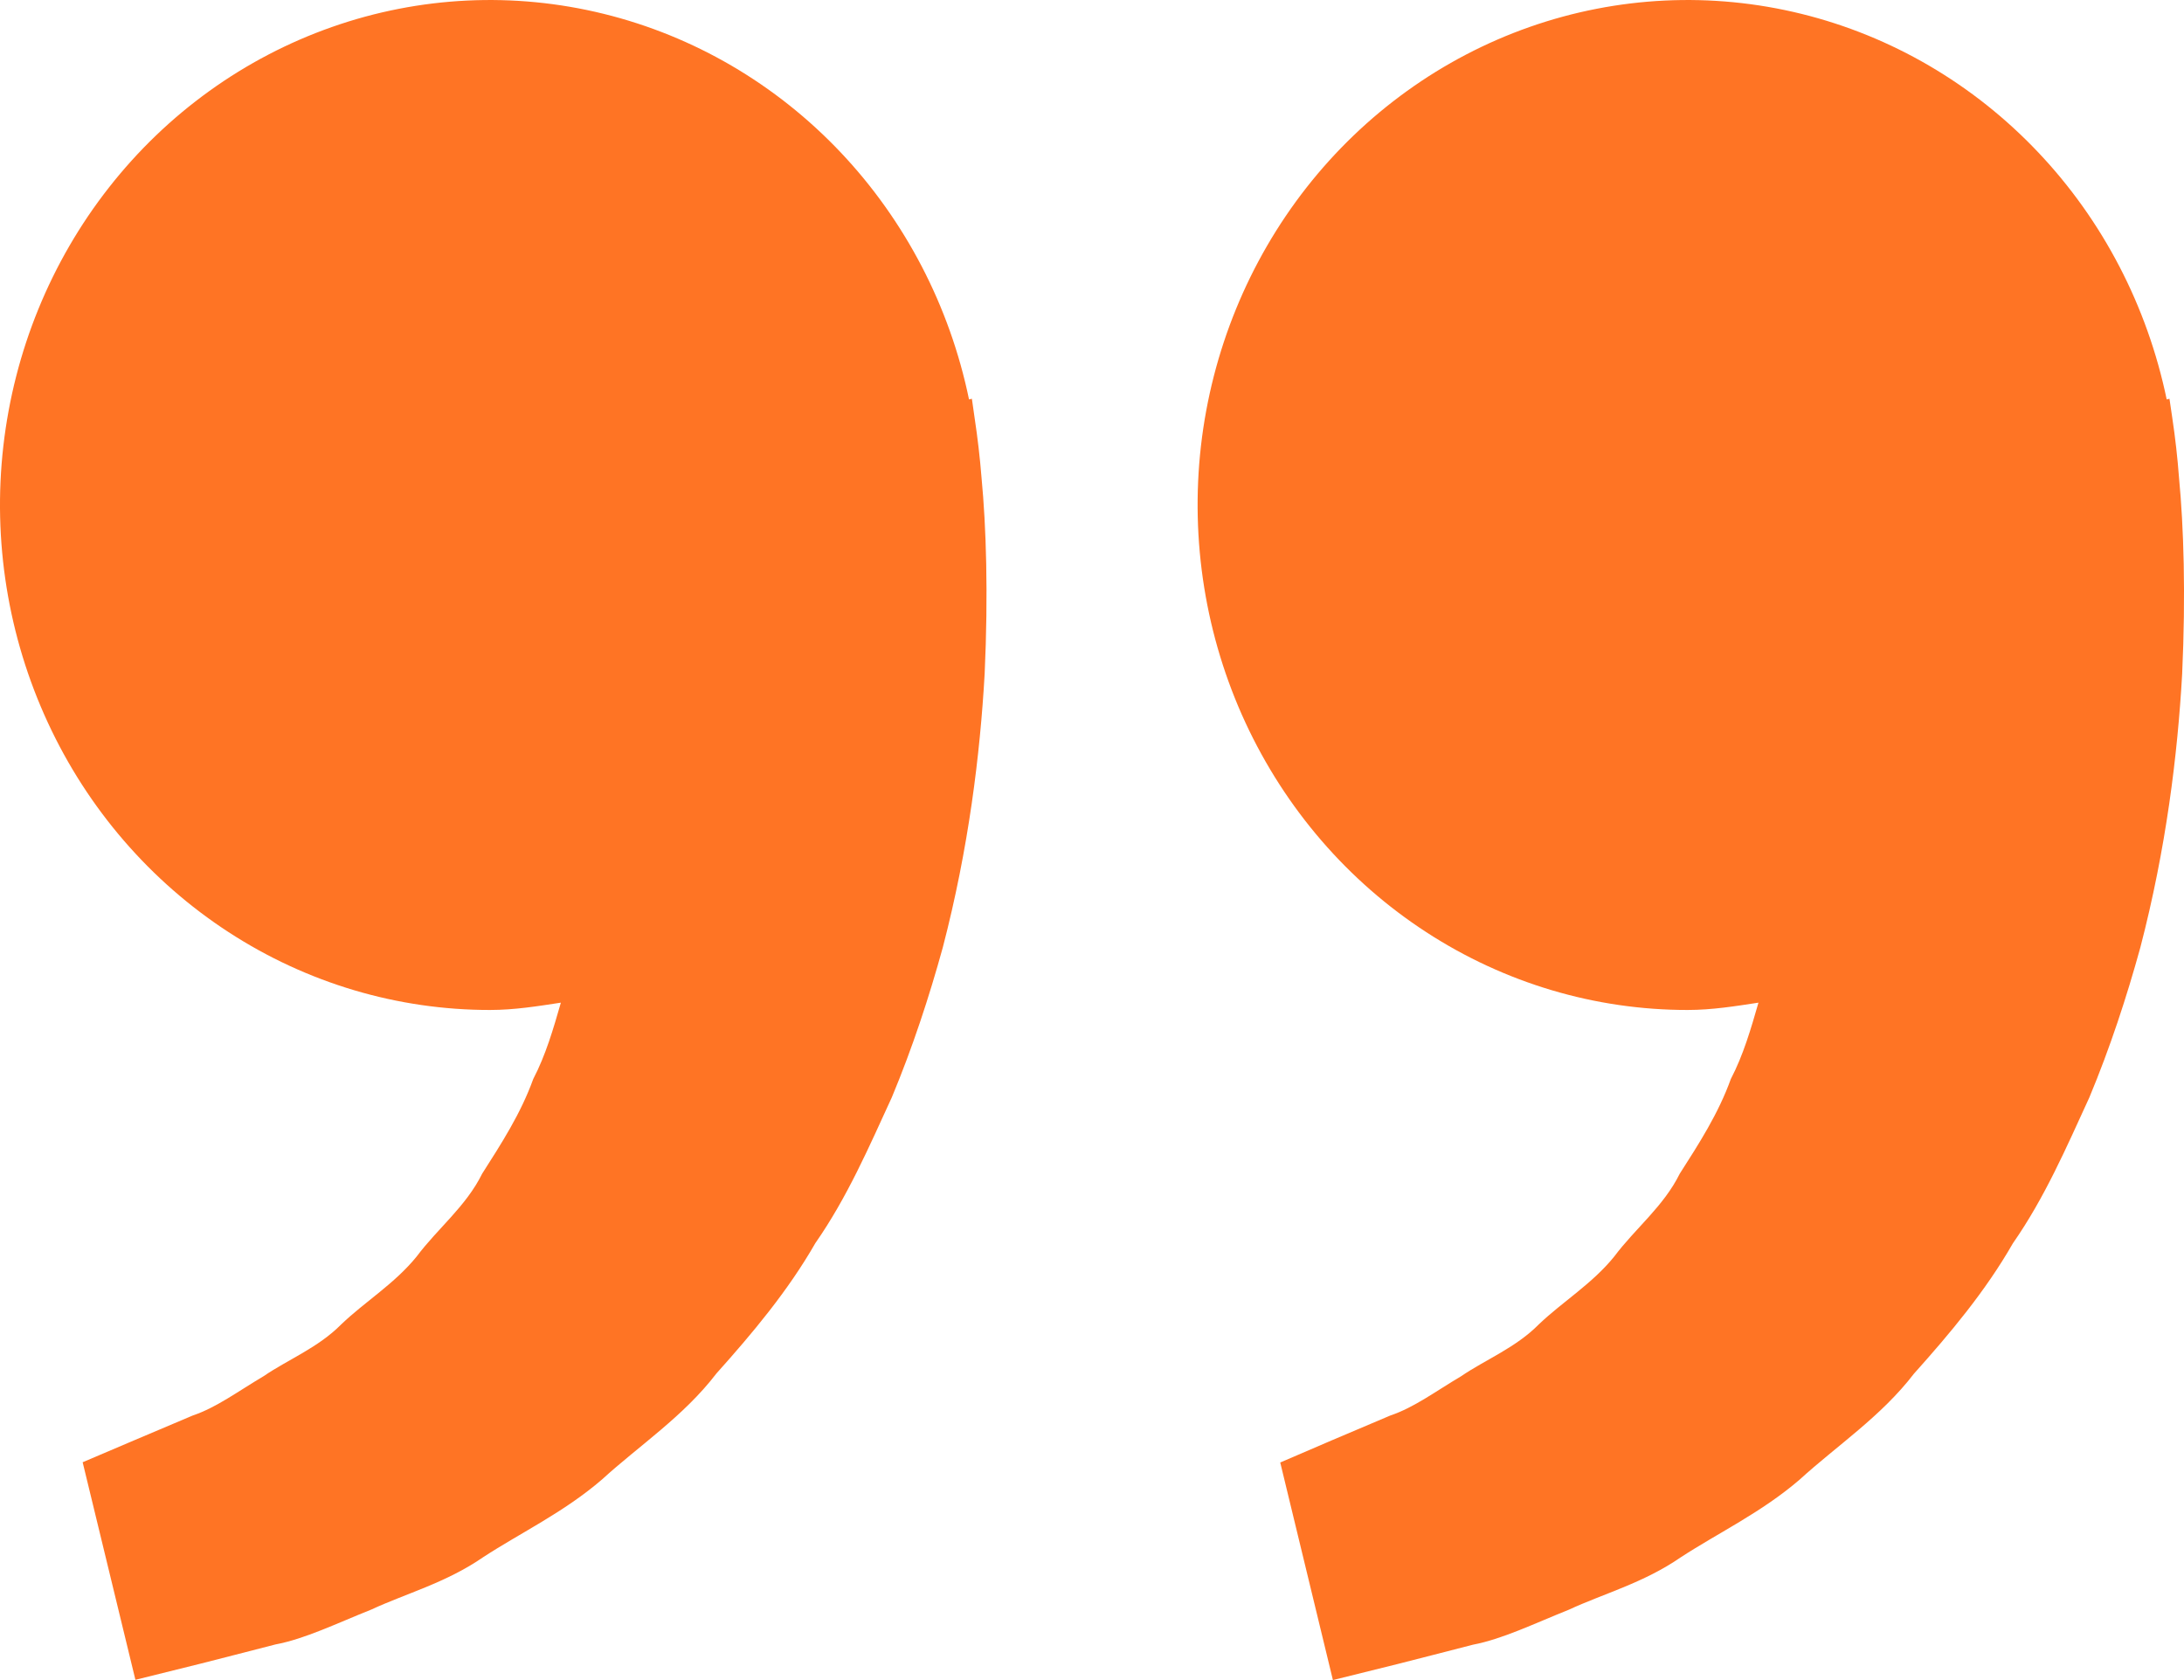 <svg width="26" height="20" viewBox="0 0 26 20" fill="none" xmlns="http://www.w3.org/2000/svg">
<path d="M25.86 4.971L25.827 4.747L25.794 4.755C25.563 3.644 25.033 2.624 24.263 1.812C23.494 1 22.517 0.429 21.446 0.165C20.375 -0.099 19.253 -0.045 18.21 0.321C17.168 0.687 16.247 1.349 15.554 2.232C14.862 3.115 14.426 4.182 14.297 5.309C14.169 6.436 14.352 7.578 14.827 8.603C15.302 9.627 16.048 10.492 16.98 11.097C17.912 11.703 18.991 12.024 20.092 12.023C20.381 12.023 20.658 11.978 20.934 11.936C20.845 12.246 20.753 12.562 20.605 12.845C20.457 13.256 20.227 13.613 19.997 13.972C19.805 14.361 19.467 14.624 19.218 14.957C18.958 15.28 18.603 15.495 18.321 15.764C18.045 16.044 17.684 16.185 17.396 16.382C17.095 16.56 16.834 16.756 16.553 16.85L15.855 17.146L15.241 17.41L15.868 20L16.642 19.808C16.889 19.744 17.191 19.669 17.535 19.579C17.886 19.512 18.261 19.329 18.678 19.162C19.089 18.971 19.567 18.844 20.01 18.538C20.456 18.247 20.971 18.004 21.424 17.614C21.864 17.212 22.394 16.863 22.785 16.353C23.213 15.875 23.636 15.372 23.963 14.801C24.343 14.256 24.601 13.657 24.873 13.065C25.12 12.473 25.318 11.868 25.48 11.28C25.787 10.102 25.924 8.983 25.978 8.025C26.022 7.066 25.996 6.268 25.941 5.691C25.923 5.45 25.896 5.21 25.86 4.971ZM11.602 4.971L11.57 4.747L11.536 4.755C11.306 3.644 10.775 2.624 10.006 1.812C9.237 1 8.26 0.429 7.188 0.165C6.117 -0.099 4.995 -0.045 3.953 0.321C2.91 0.687 1.989 1.349 1.297 2.232C0.604 3.115 0.169 4.182 0.04 5.309C-0.089 6.436 0.095 7.578 0.57 8.603C1.044 9.627 1.791 10.492 2.722 11.097C3.654 11.703 4.733 12.024 5.835 12.023C6.124 12.023 6.401 11.978 6.677 11.936C6.588 12.246 6.496 12.562 6.348 12.845C6.2 13.256 5.969 13.613 5.74 13.972C5.548 14.361 5.21 14.624 4.961 14.957C4.7 15.28 4.345 15.495 4.064 15.764C3.788 16.044 3.426 16.185 3.139 16.382C2.838 16.56 2.576 16.756 2.296 16.85L1.597 17.146C1.207 17.311 0.984 17.407 0.984 17.407L1.612 19.997L2.386 19.805C2.633 19.741 2.935 19.666 3.279 19.576C3.63 19.51 4.004 19.327 4.422 19.16C4.833 18.969 5.311 18.842 5.754 18.536C6.2 18.245 6.715 18.002 7.168 17.611C7.608 17.209 8.138 16.861 8.529 16.35C8.957 15.872 9.379 15.37 9.707 14.798C10.087 14.253 10.345 13.654 10.617 13.063C10.864 12.471 11.062 11.866 11.224 11.278C11.531 10.1 11.668 8.98 11.722 8.022C11.766 7.063 11.74 6.265 11.685 5.688C11.666 5.448 11.638 5.209 11.602 4.971Z" fill="#FF7424"/>
</svg>
